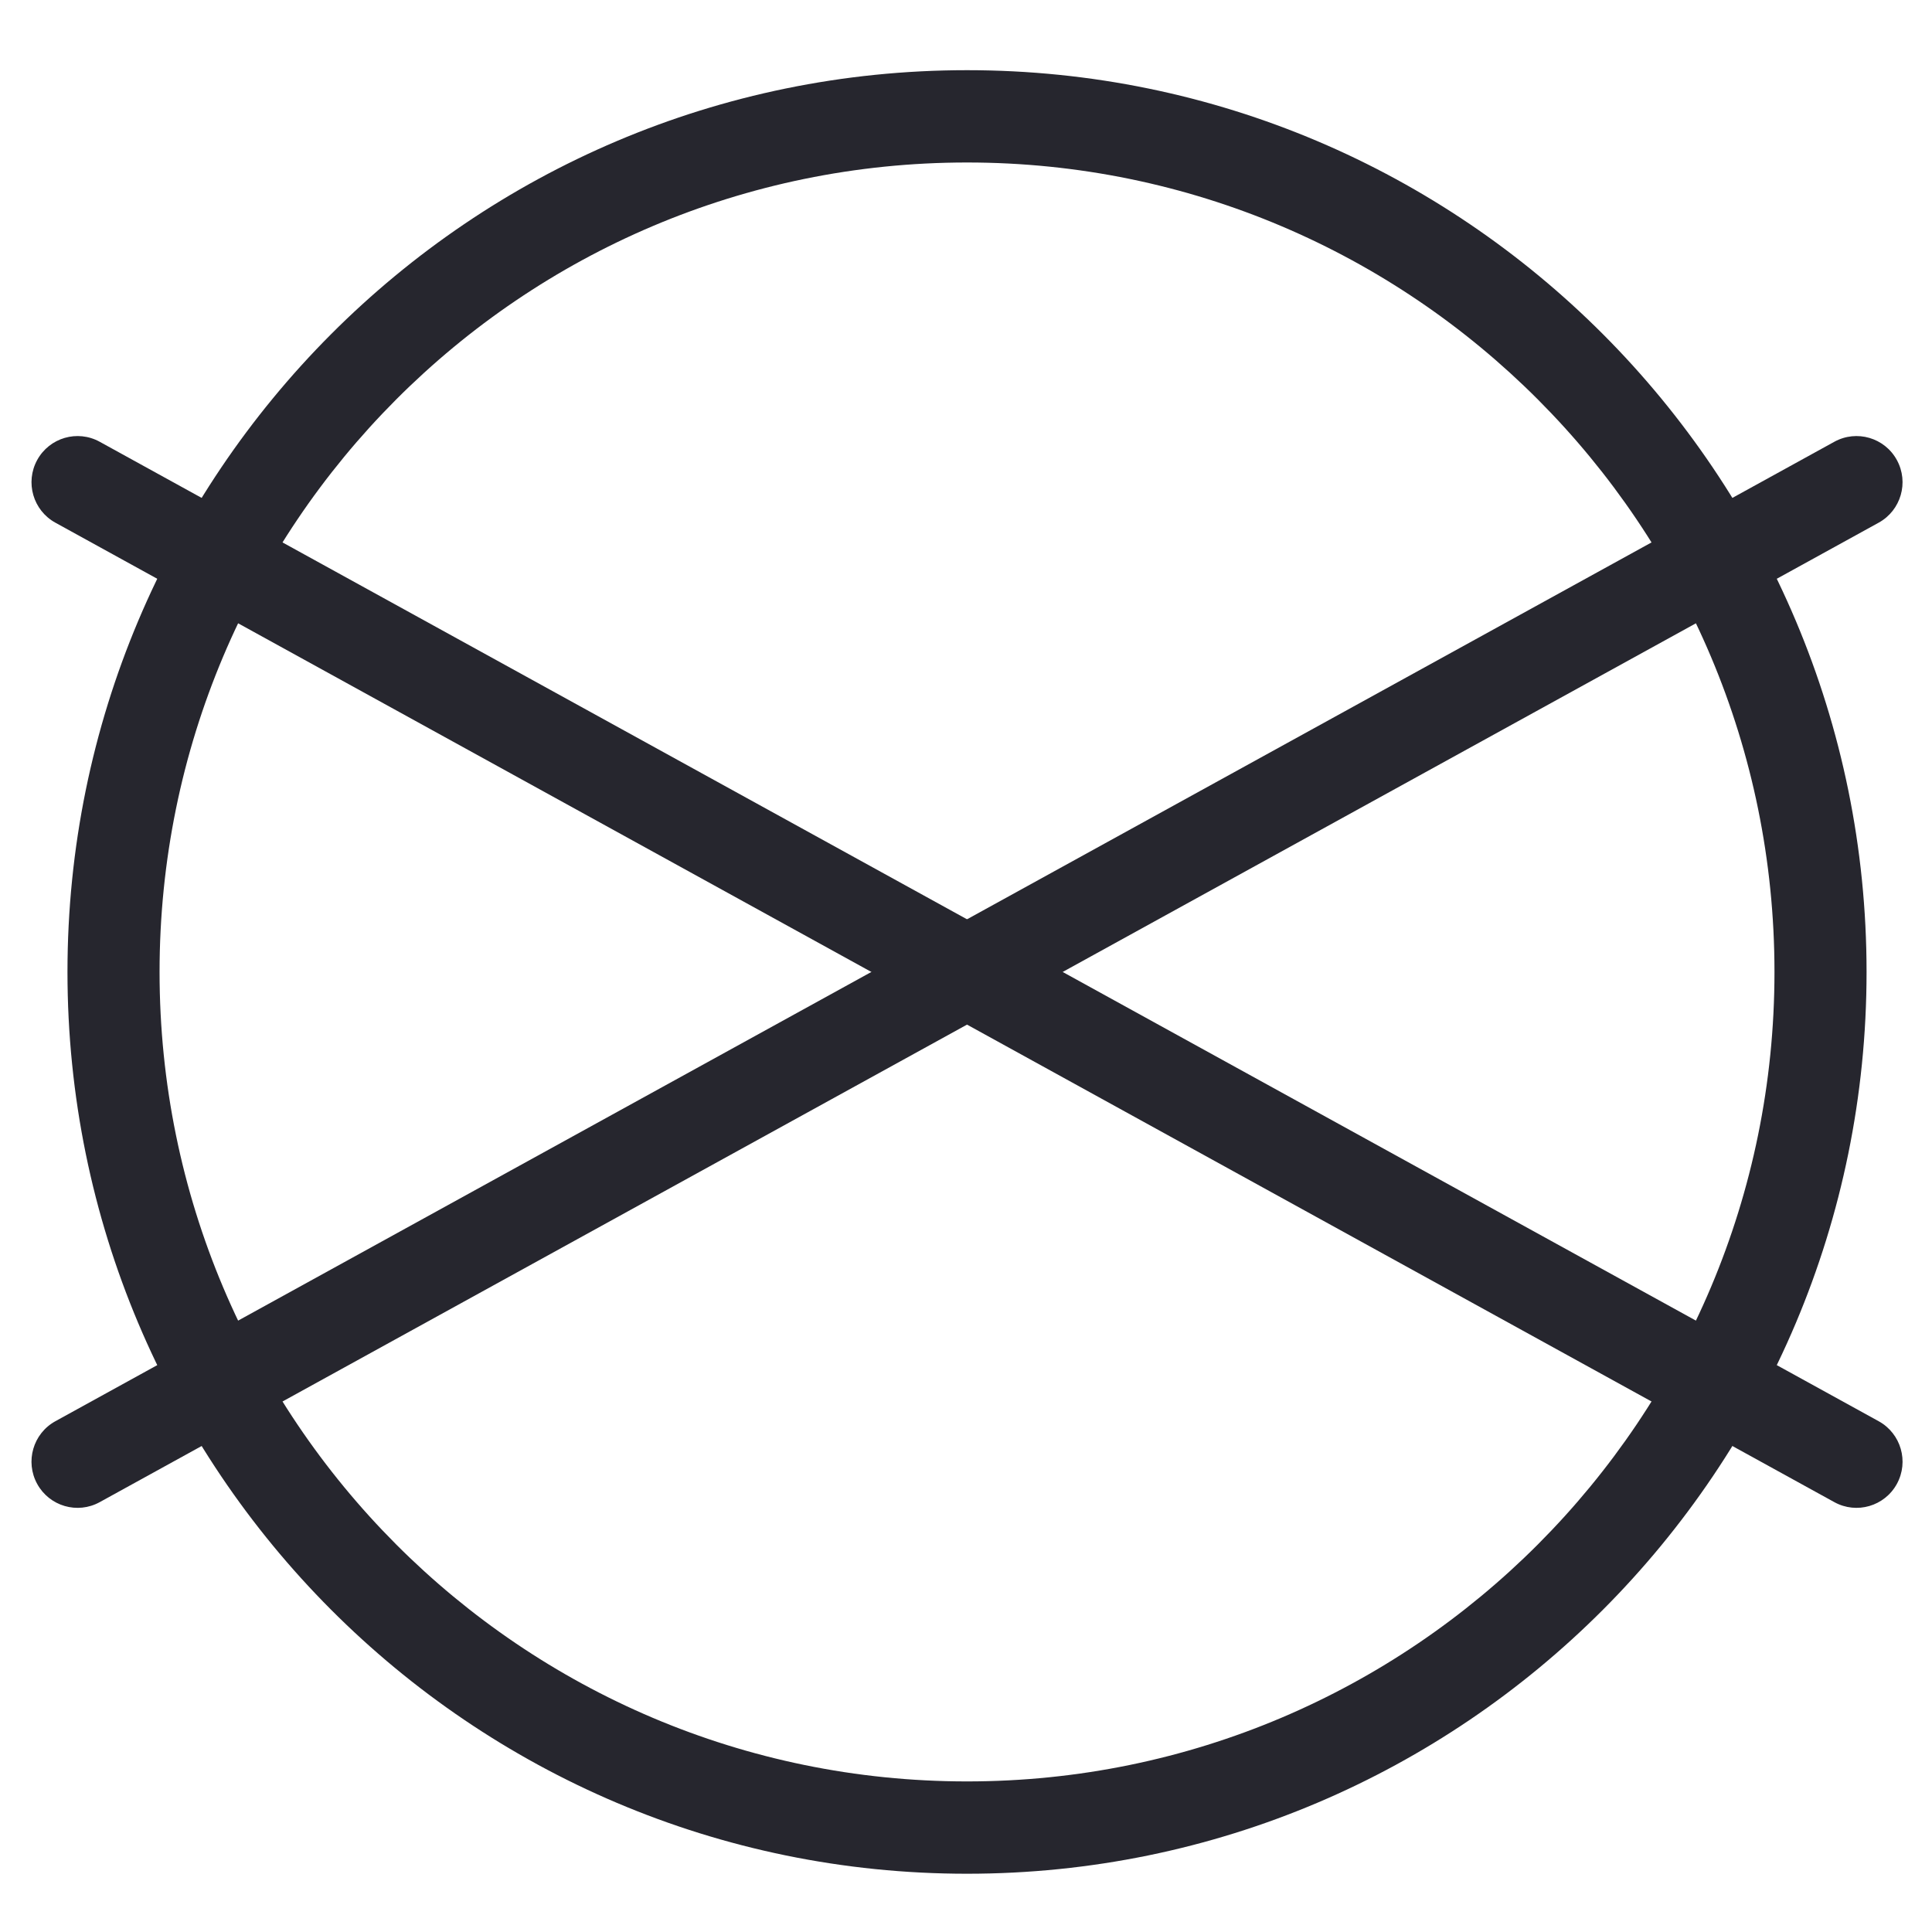 <?xml version="1.0" encoding="UTF-8" standalone="no"?>
<svg width="200px" height="200px" viewBox="0 0 200 200" version="1.1" xmlns="http://www.w3.org/2000/svg" xmlns:xlink="http://www.w3.org/1999/xlink">
    <!-- Generator: Sketch 3.7 (28169) - http://www.bohemiancoding.com/sketch -->
    <title>不可干洗</title>
    <desc>Created with Sketch.</desc>
    <defs></defs>
    <g id="内容区域" stroke="none" stroke-width="1" fill="none" fill-rule="evenodd">
        <g id="不可干洗" fill="#26262E">
            <g id="Group" transform="translate(3, 7)">
                <path d="M180.693,93.617 C180.693,139.894 143.268,177.412 97.106,177.412 C50.943,177.412 13.518,139.894 13.518,93.617 C13.518,47.34 50.943,9.821 97.106,9.821 C143.268,9.821 180.693,47.34 180.693,93.617 L180.693,93.617 Z M190.226,93.617 C190.226,42.062 148.533,0.265 97.106,0.265 C45.679,0.265 3.985,42.062 3.985,93.617 C3.985,145.171 45.679,186.969 97.106,186.969 C148.533,186.969 190.226,145.171 190.226,93.617 L190.226,93.617 Z" id="Stroke-1"></path>
                <path d="M186.889,38.732 L2.732,140.125 C0.424,141.395 -0.419,144.3 0.849,146.614 C2.116,148.927 5.014,149.772 7.321,148.502 L191.478,47.108 C193.786,45.838 194.629,42.933 193.362,40.62 C192.095,38.306 189.197,37.461 186.889,38.732 L186.889,38.732 Z" id="Stroke-3"></path>
                <path d="M2.733,47.108 L186.891,148.502 C189.198,149.772 192.096,148.927 193.363,146.614 C194.63,144.3 193.787,141.395 191.48,140.125 L7.322,38.732 C5.015,37.461 2.117,38.306 0.85,40.62 C-0.417,42.933 0.426,45.838 2.733,47.108 L2.733,47.108 Z" id="Stroke-5"></path>
            </g>
        </g>
    </g>
</svg>